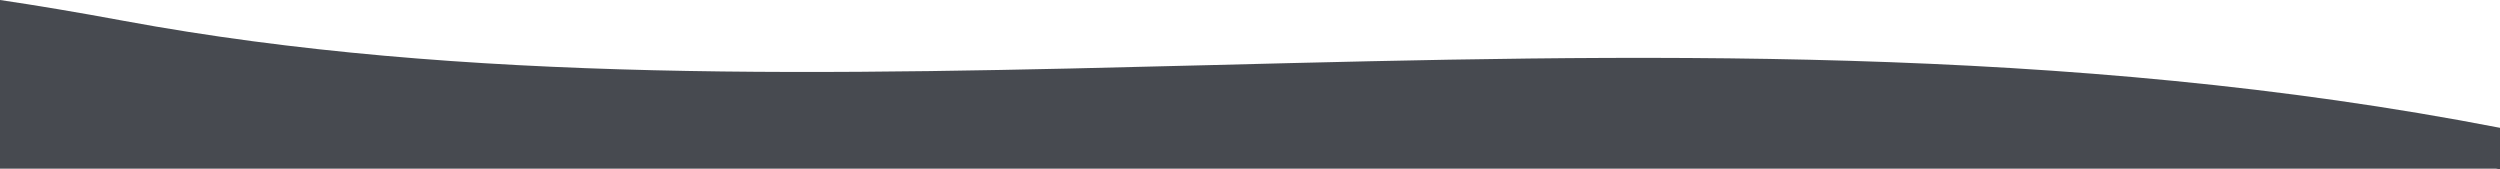 <svg width="1920" height="130" viewBox="0 0 1920 130" fill="none" xmlns="http://www.w3.org/2000/svg">
<path fill-rule="evenodd" clip-rule="evenodd" d="M0 129.562H1917C1917 129.562 1918.04 129.715 1920 130V98.164C1585.77 33.357 1252.12 41.819 931.042 49.962C638.911 57.37 357.187 64.515 94.9 15.973C59.212 9.368 27.709 4.091 0 0V129.562Z" fill="#474A50"/>
</svg>
